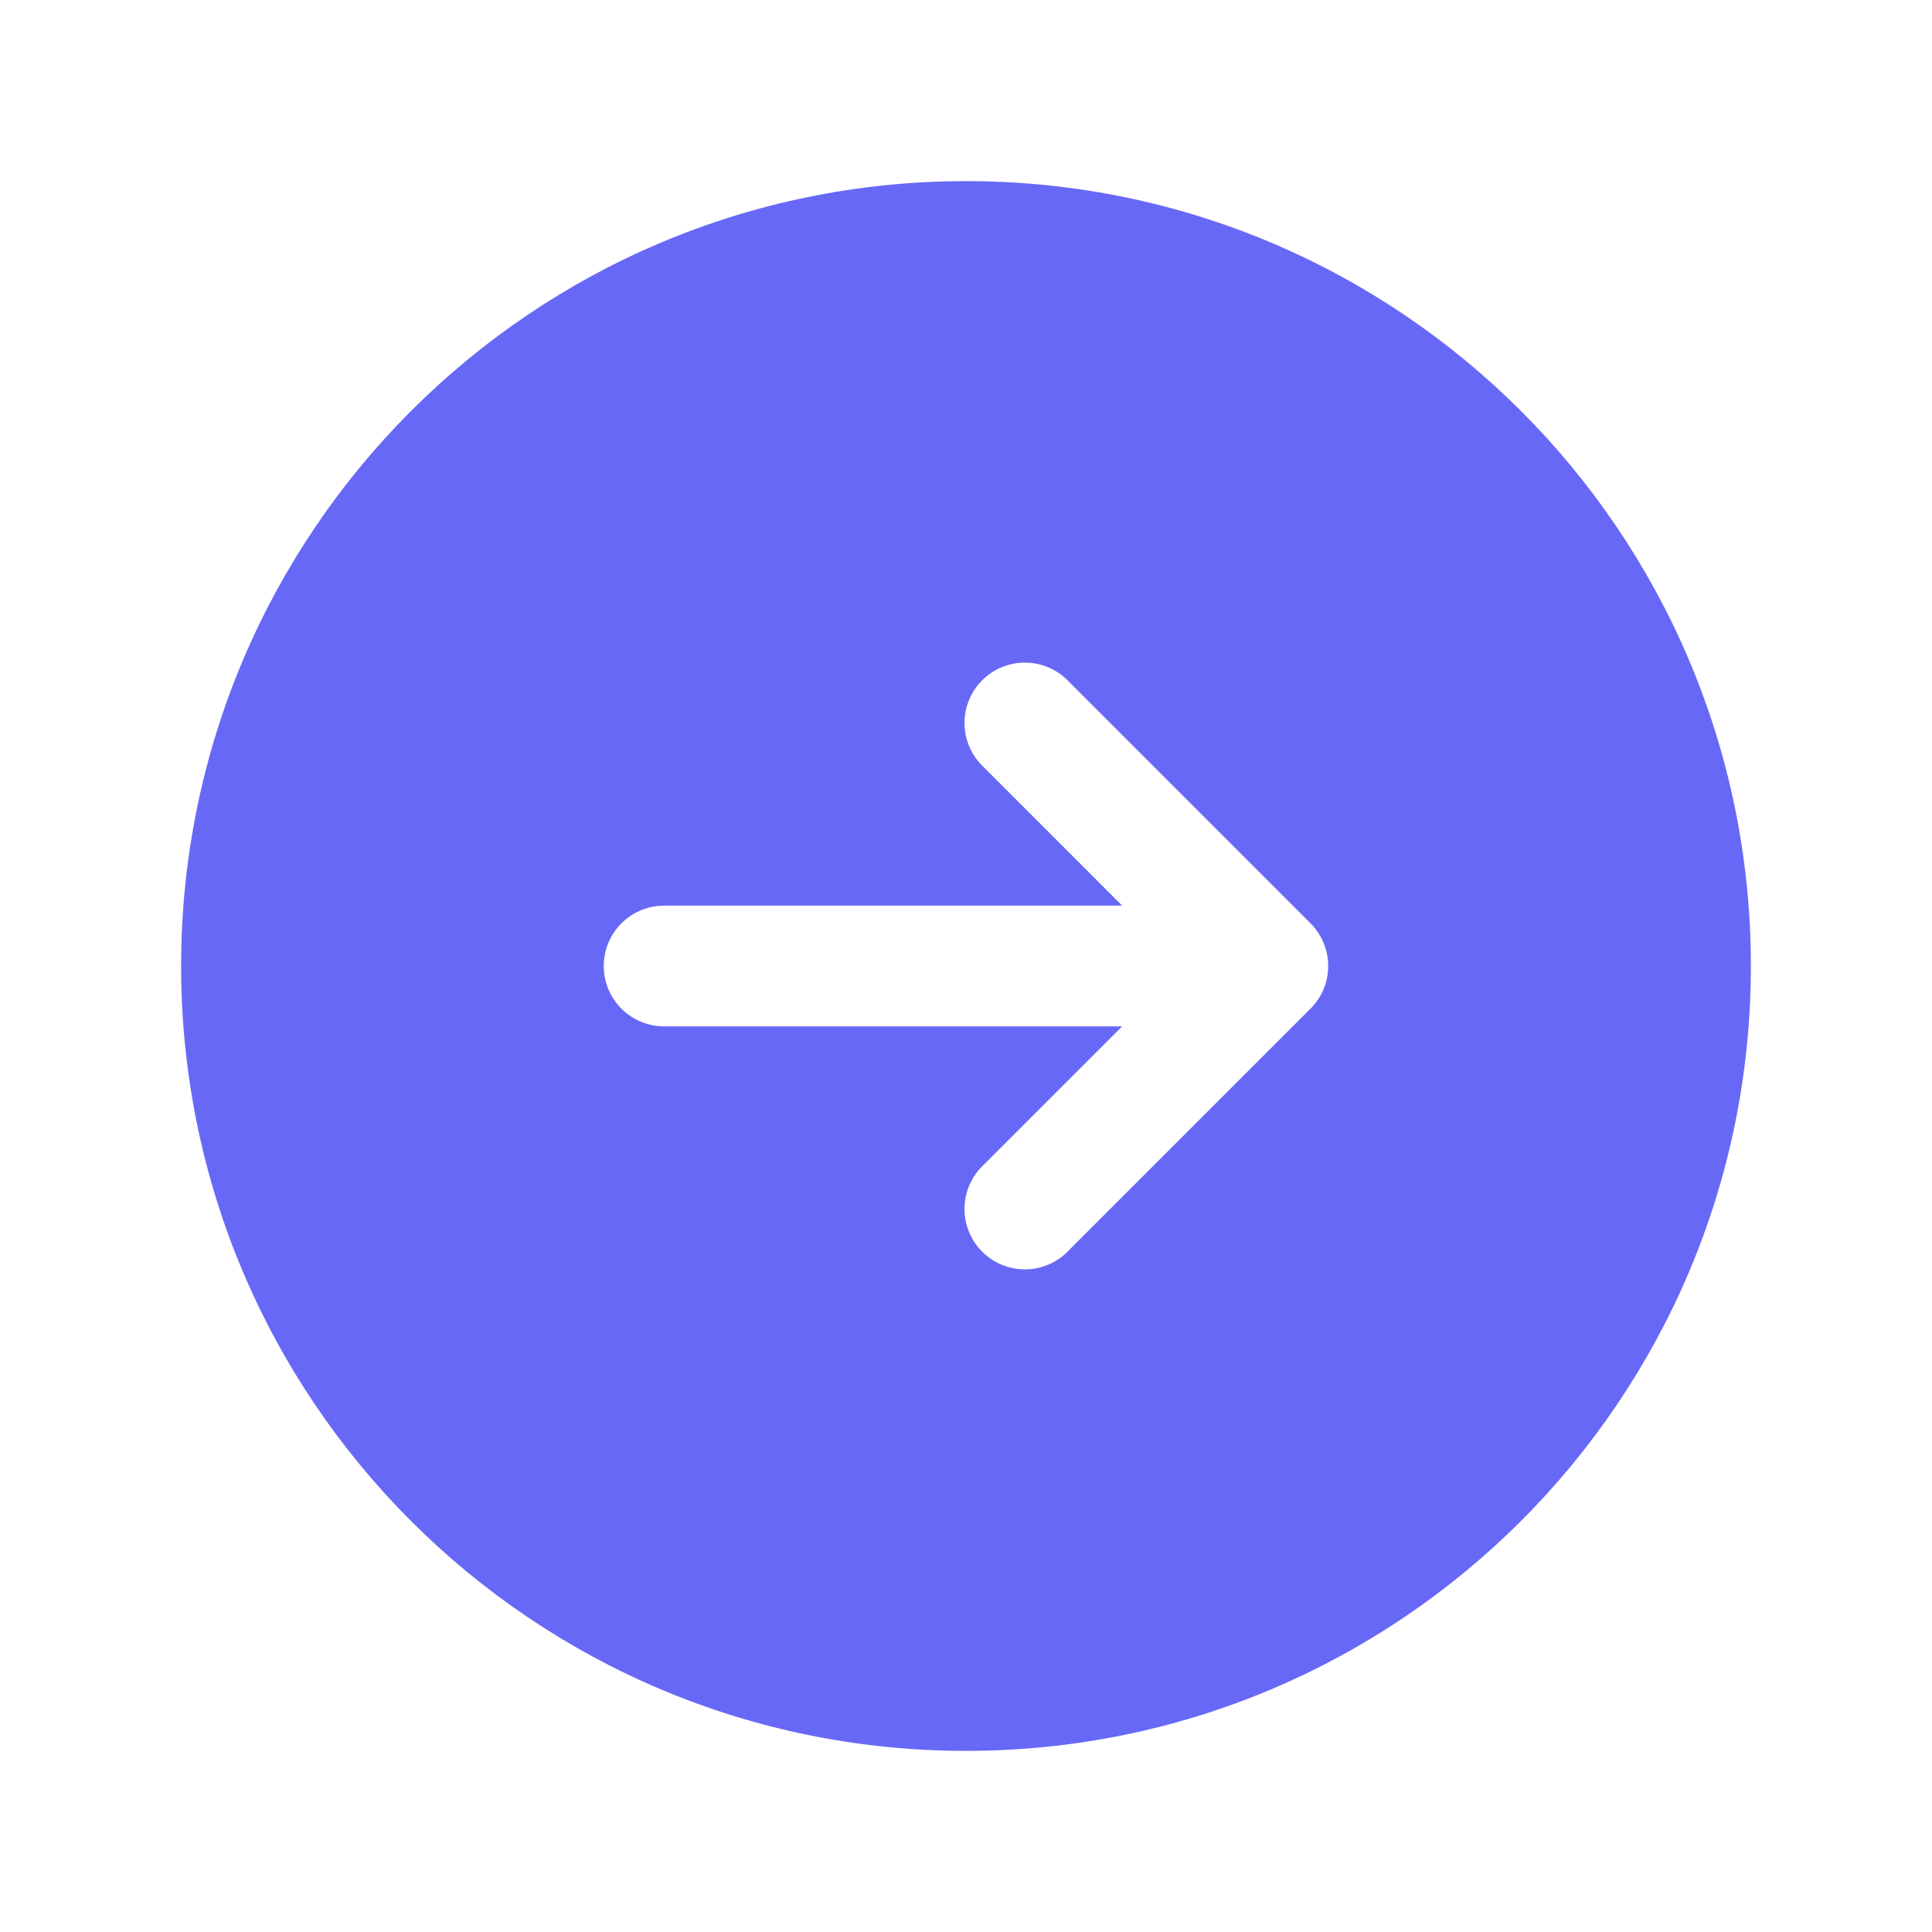 <svg width="40" height="40" viewBox="0 0 40 40" fill="none" xmlns="http://www.w3.org/2000/svg">
<path fill-rule="evenodd" clip-rule="evenodd" d="M20 3.75C11.025 3.75 3.75 11.025 3.75 20C3.75 28.975 11.025 36.25 20 36.25C28.975 36.25 36.25 28.975 36.25 20C36.25 11.025 28.975 3.75 20 3.75ZM27.133 20.883C27.367 20.649 27.499 20.331 27.499 20C27.499 19.669 27.367 19.351 27.133 19.116L22.133 14.116C22.019 13.994 21.881 13.895 21.728 13.827C21.574 13.758 21.409 13.722 21.241 13.719C21.073 13.716 20.906 13.747 20.751 13.81C20.595 13.872 20.454 13.966 20.335 14.085C20.216 14.203 20.123 14.345 20.06 14.5C19.997 14.656 19.966 14.823 19.969 14.991C19.972 15.159 20.009 15.324 20.077 15.477C20.145 15.631 20.244 15.769 20.367 15.883L23.233 18.75H13.75C13.418 18.75 13.101 18.881 12.866 19.116C12.632 19.35 12.5 19.668 12.5 20C12.5 20.331 12.632 20.649 12.866 20.884C13.101 21.118 13.418 21.25 13.75 21.25H23.233L20.367 24.116C20.244 24.231 20.145 24.369 20.077 24.522C20.009 24.675 19.972 24.841 19.969 25.009C19.966 25.177 19.997 25.343 20.06 25.499C20.123 25.655 20.216 25.796 20.335 25.915C20.454 26.034 20.595 26.127 20.751 26.19C20.906 26.253 21.073 26.284 21.241 26.281C21.409 26.278 21.574 26.241 21.728 26.173C21.881 26.104 22.019 26.006 22.133 25.883L27.133 20.883Z" fill="#6868F7"/>
</svg>
